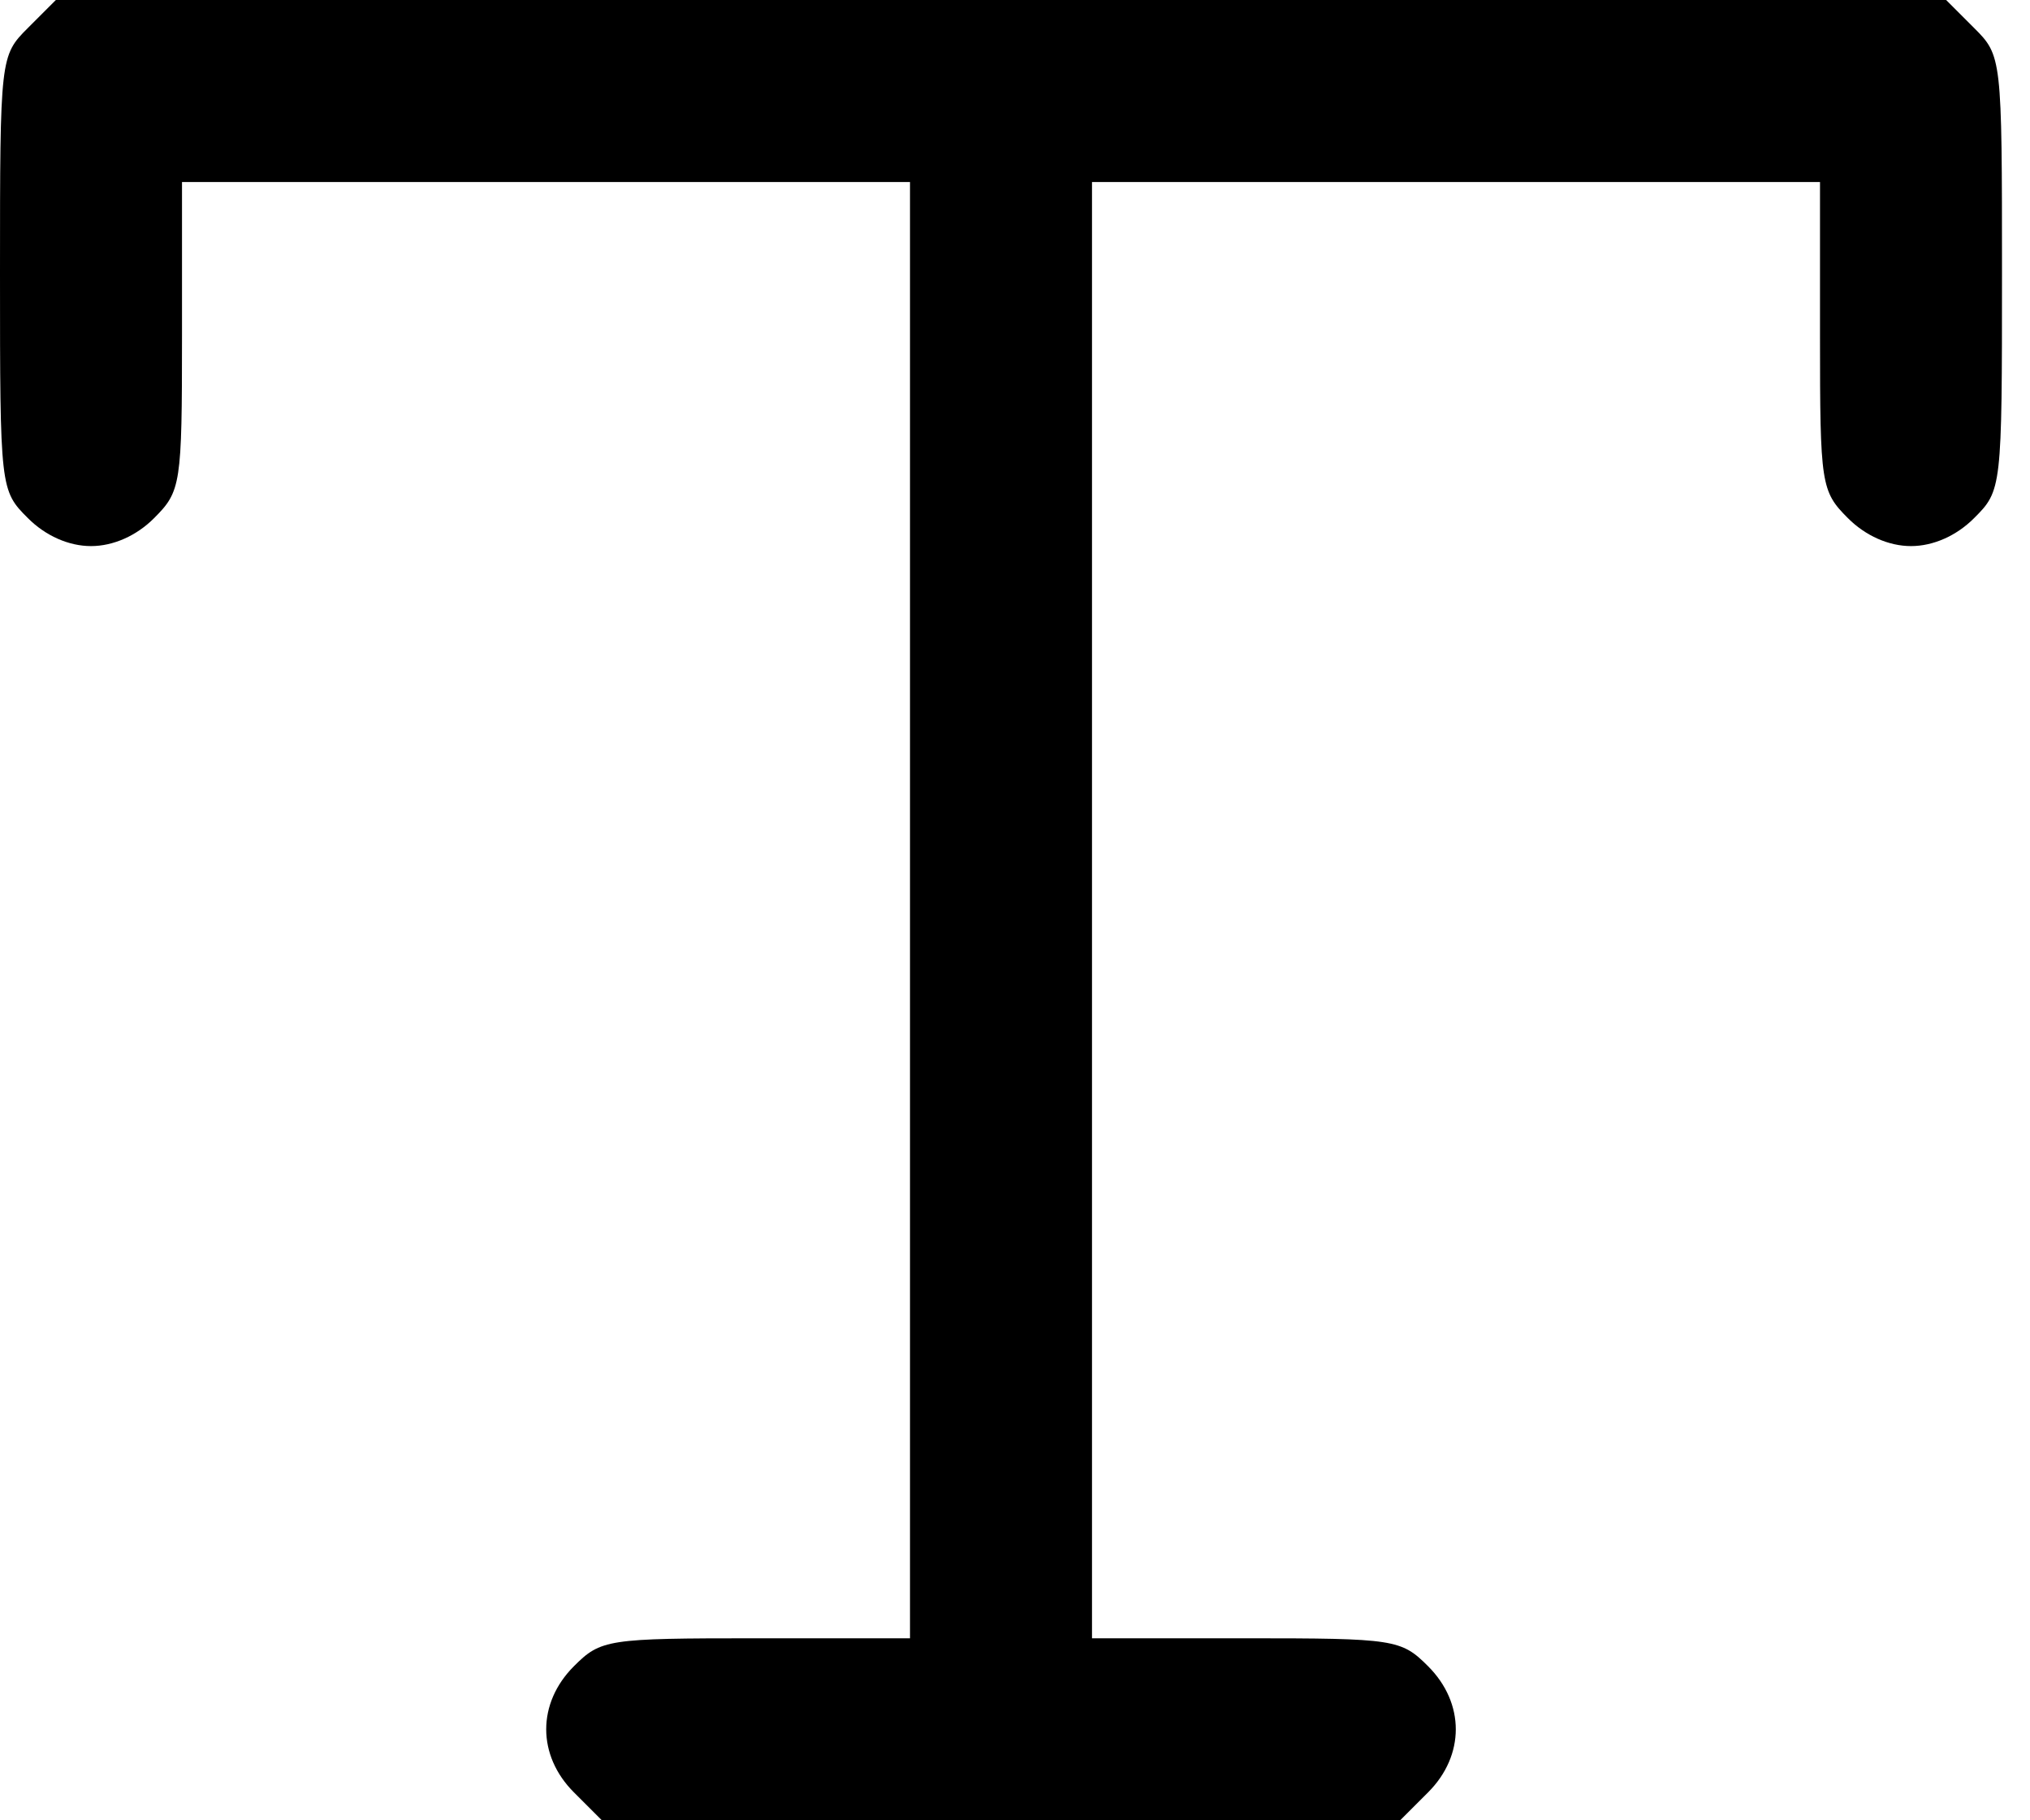 <svg width="29" height="26" viewBox="0 0 29 26" fill="none" xmlns="http://www.w3.org/2000/svg">
<path fill-rule="evenodd" clip-rule="evenodd" d="M0.399 0.399C0.003 0.794 0 0.823 0 3.9C0 6.977 0.003 7.006 0.399 7.401C0.65 7.653 0.983 7.8 1.3 7.8C1.617 7.8 1.95 7.653 2.201 7.401C2.585 7.017 2.6 6.922 2.6 4.801V2.6H7.8H13V13V23.4H10.799C8.678 23.4 8.583 23.415 8.199 23.799C7.671 24.327 7.671 25.073 8.199 25.601L8.598 26H14.3H20.002L20.401 25.601C20.929 25.073 20.929 24.327 20.401 23.799C20.017 23.415 19.922 23.4 17.801 23.4H15.6V13V2.6H20.8H26V4.801C26 6.922 26.015 7.017 26.399 7.401C26.65 7.653 26.983 7.8 27.3 7.8C27.617 7.8 27.95 7.653 28.201 7.401C28.597 7.006 28.6 6.977 28.6 3.9C28.6 0.823 28.597 0.794 28.201 0.399L27.802 0H14.3H0.798L0.399 0.399Z" fill="black"/>
</svg>
